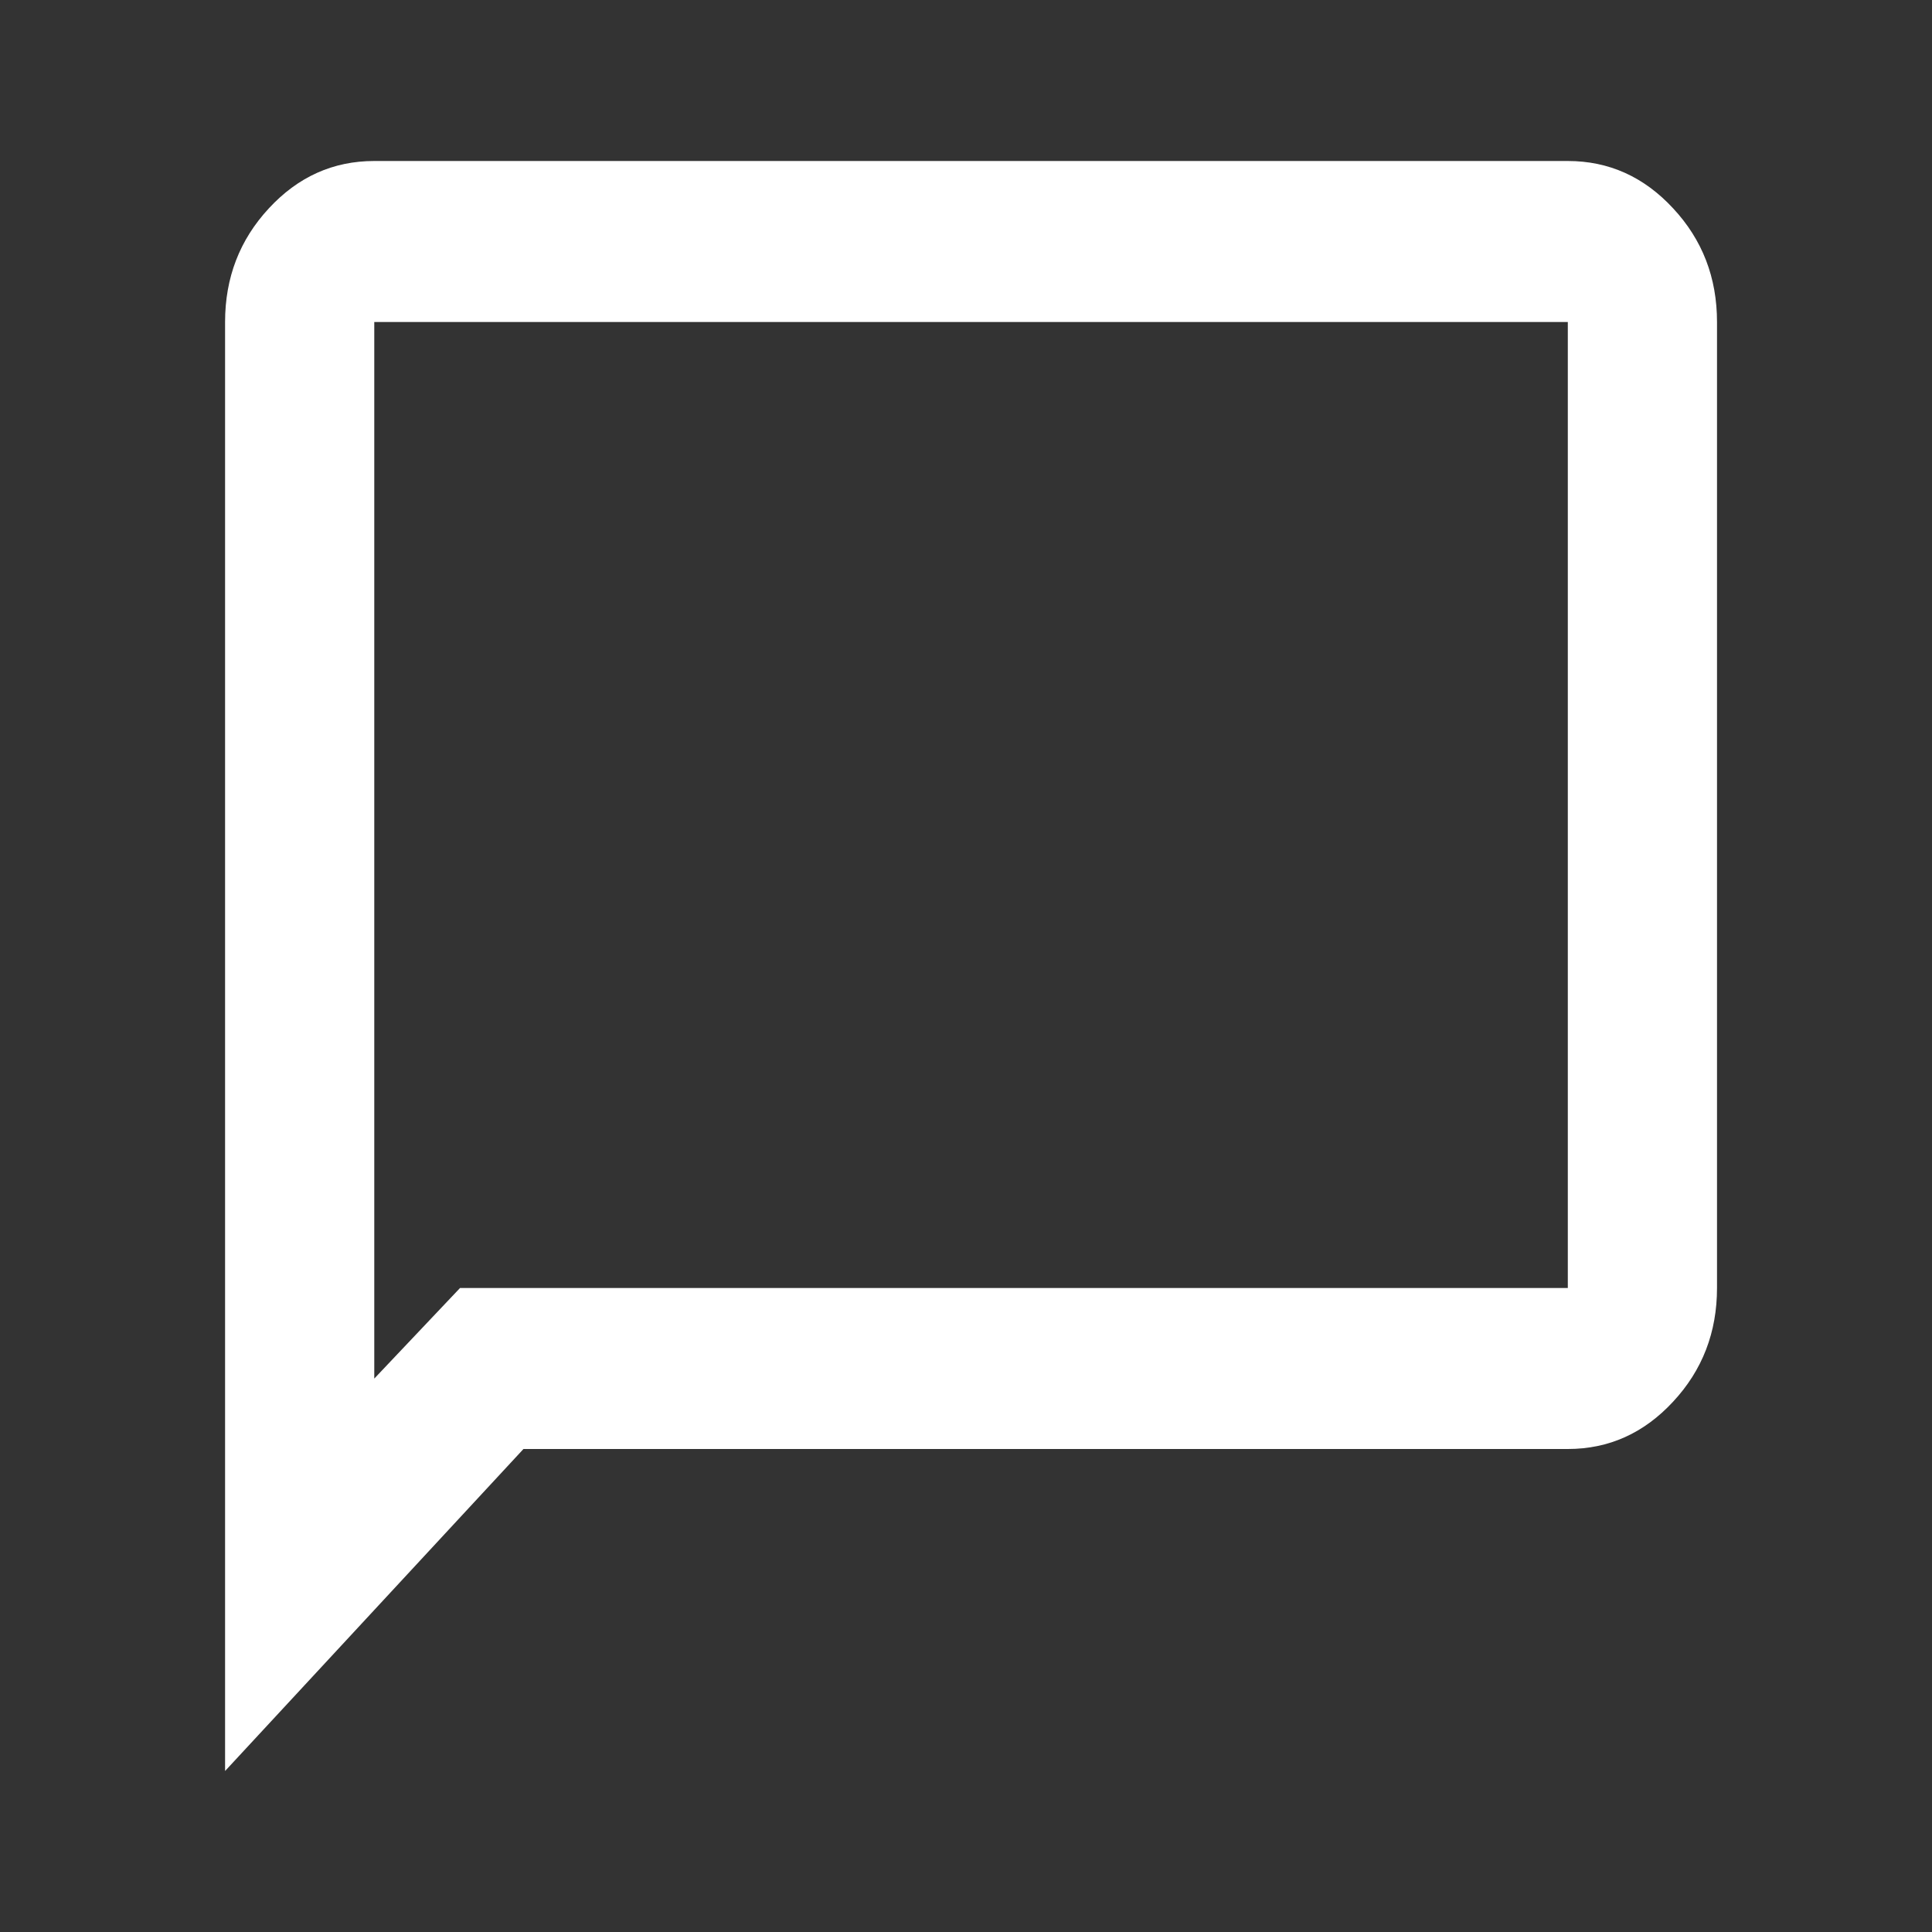 <svg width="18" height="18" viewBox="0 0 18 18" fill="none" xmlns="http://www.w3.org/2000/svg">
<rect x="0" y="0" width="18" height="18" fill="#333333" stroke="none"/>
<path d="M2.097 16.5V3C2.097 2.587 2.233 2.234 2.505 1.941C2.777 1.647 3.104 1.5 3.487 1.5H14.607C14.989 1.5 15.316 1.647 15.588 1.941C15.861 2.234 15.997 2.587 15.997 3V12C15.997 12.412 15.861 12.766 15.588 13.059C15.316 13.353 14.989 13.5 14.607 13.5H4.877L2.097 16.5ZM4.286 12H14.607V3H3.487V12.844L4.286 12Z" fill="white"/>
</svg>
